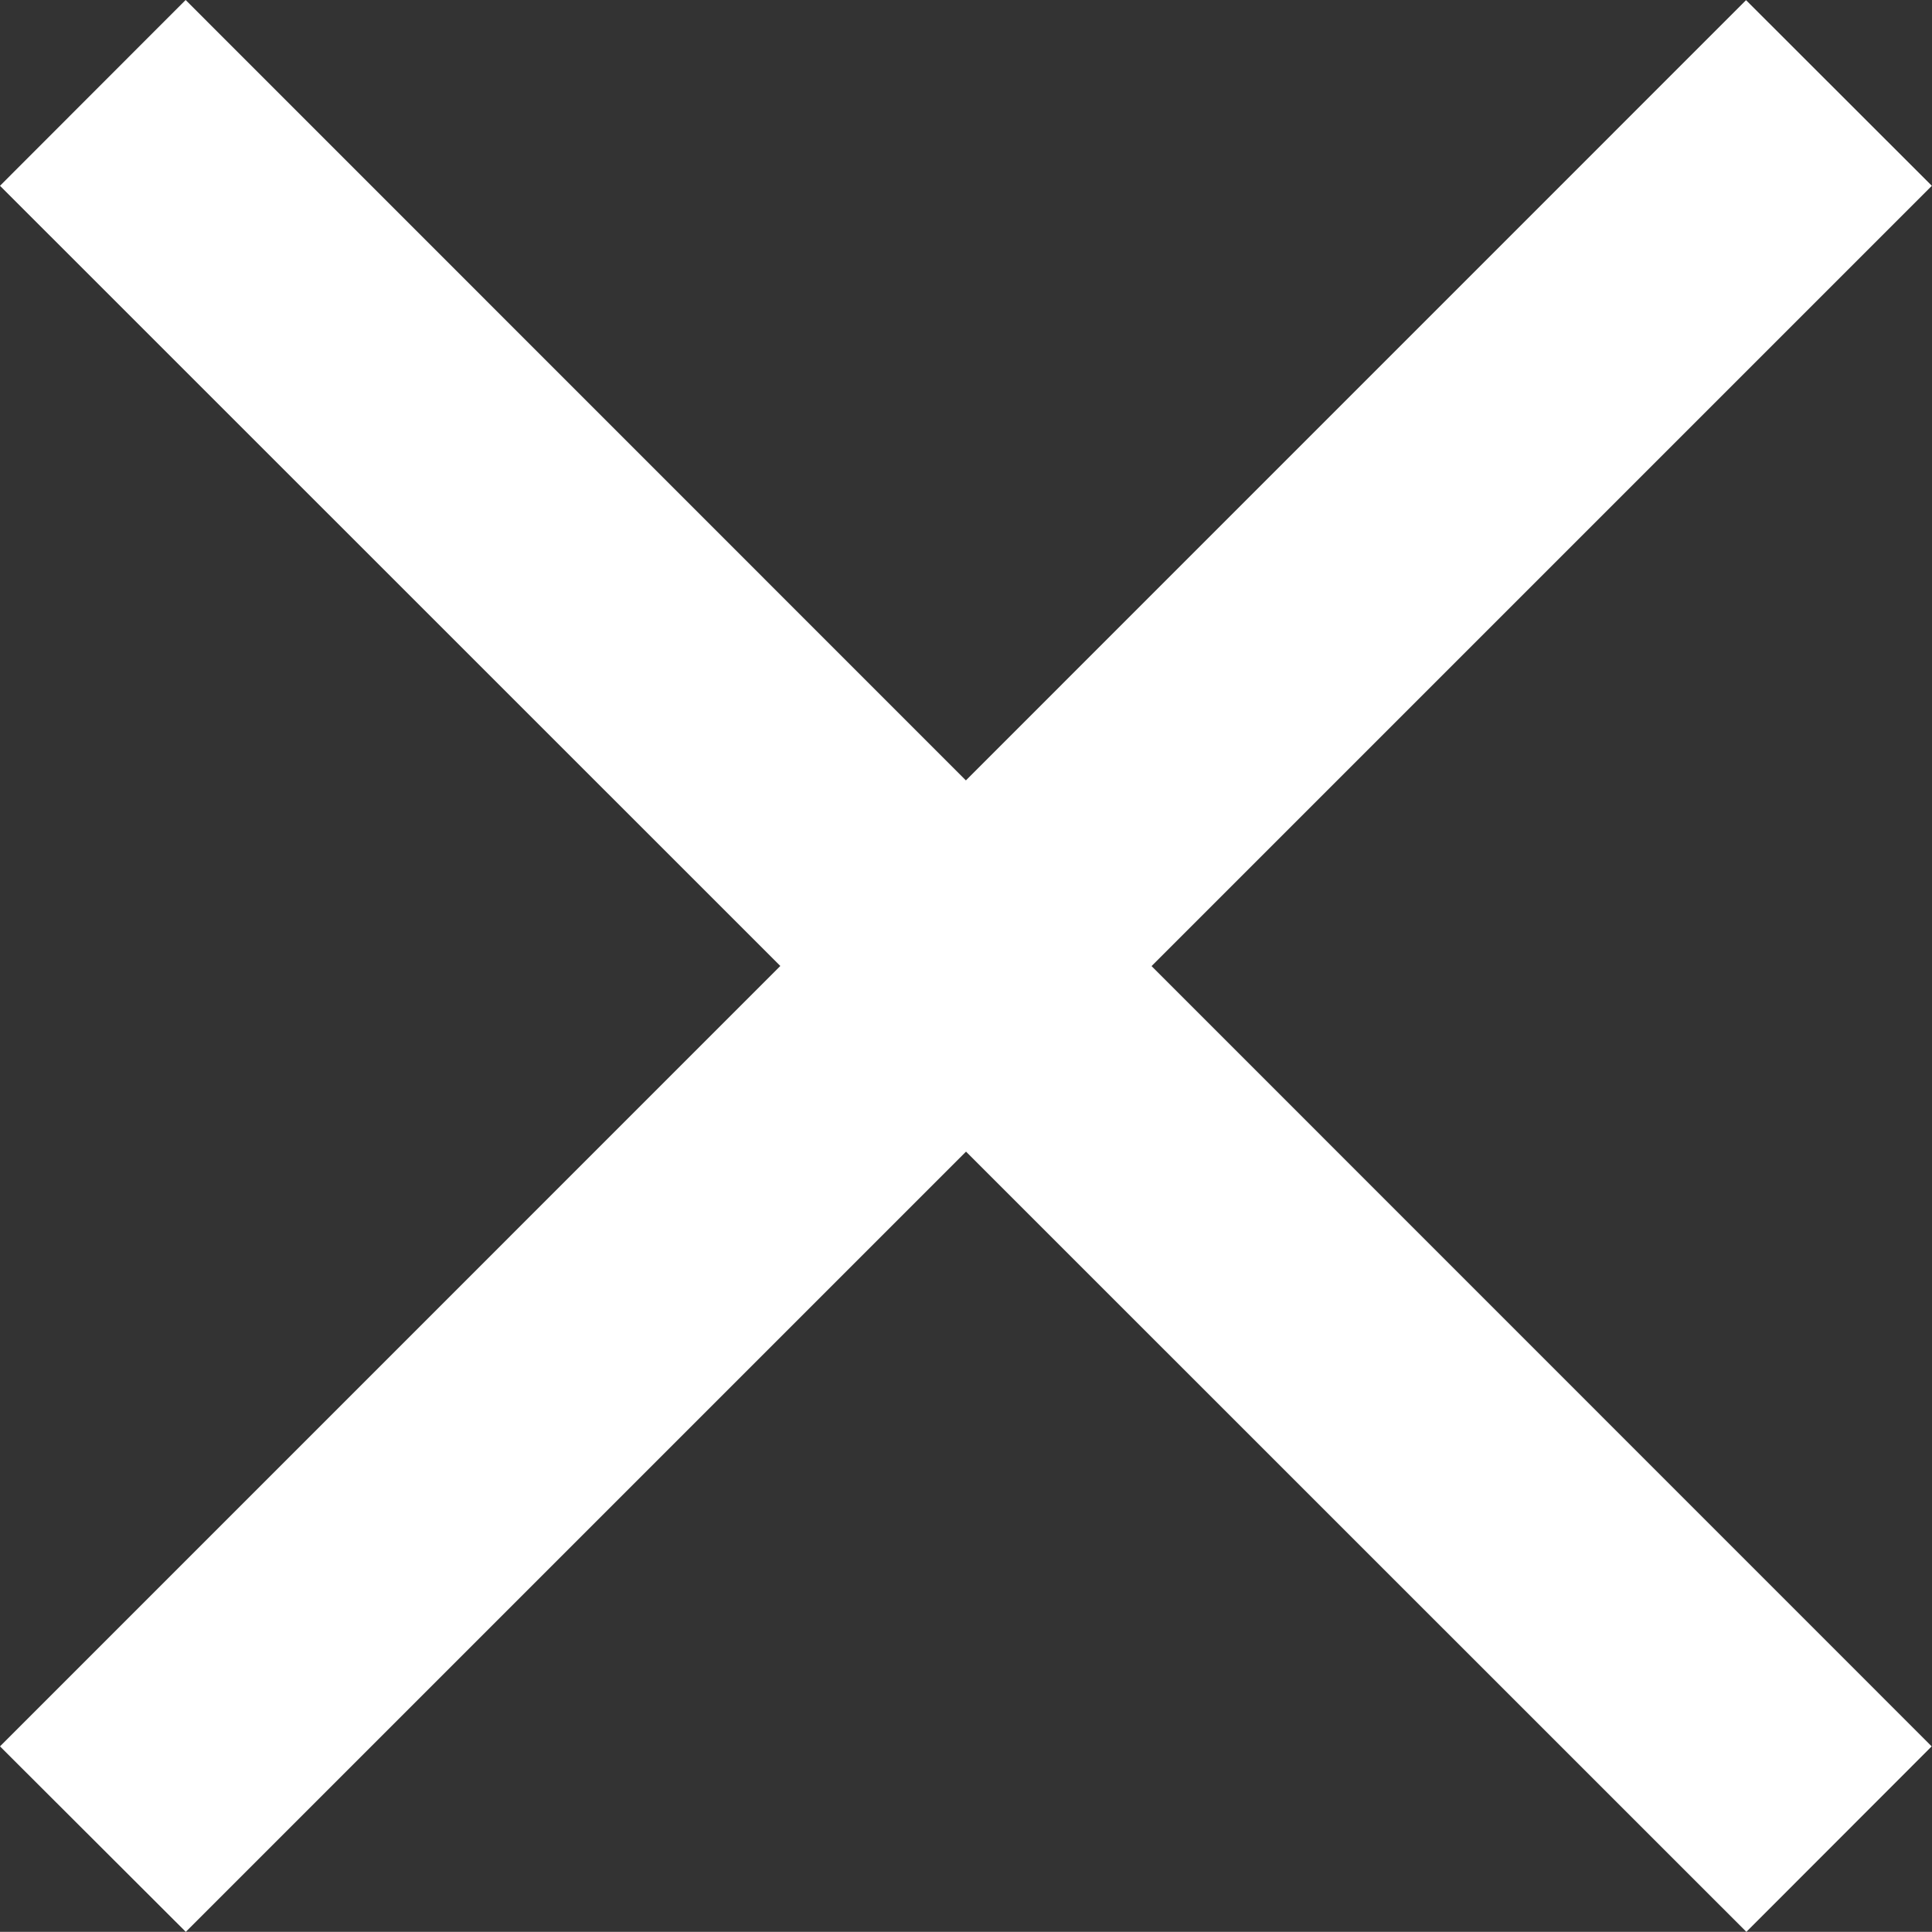 <?xml version="1.0" encoding="utf-8"?>
<!-- Generator: Adobe Illustrator 16.0.0, SVG Export Plug-In . SVG Version: 6.00 Build 0)  -->
<!DOCTYPE svg PUBLIC "-//W3C//DTD SVG 1.1//EN" "http://www.w3.org/Graphics/SVG/1.1/DTD/svg11.dtd">
<svg version="1.1" id="Layer_1" xmlns="http://www.w3.org/2000/svg" xmlns:xlink="http://www.w3.org/1999/xlink" x="0px" y="0px"
	 width="12.021px" height="12.02px" viewBox="2.421 1.115 12.021 12.02" enable-background="new 2.421 1.115 12.021 12.02"
	 xml:space="preserve">
<rect x="2.421" y="1.115" width="12.021" height="12.02" fill="#333333" stroke="none"/>
<path fill="#FFFFFF" d="M13.287,13.135L2.421,2.271l1.155-1.156l10.864,10.866L13.287,13.135z"/>
<path fill="#FFFFFF" d="M2.421,11.981L13.285,1.116l1.156,1.155L3.577,13.135L2.421,11.981z"/>
</svg>
